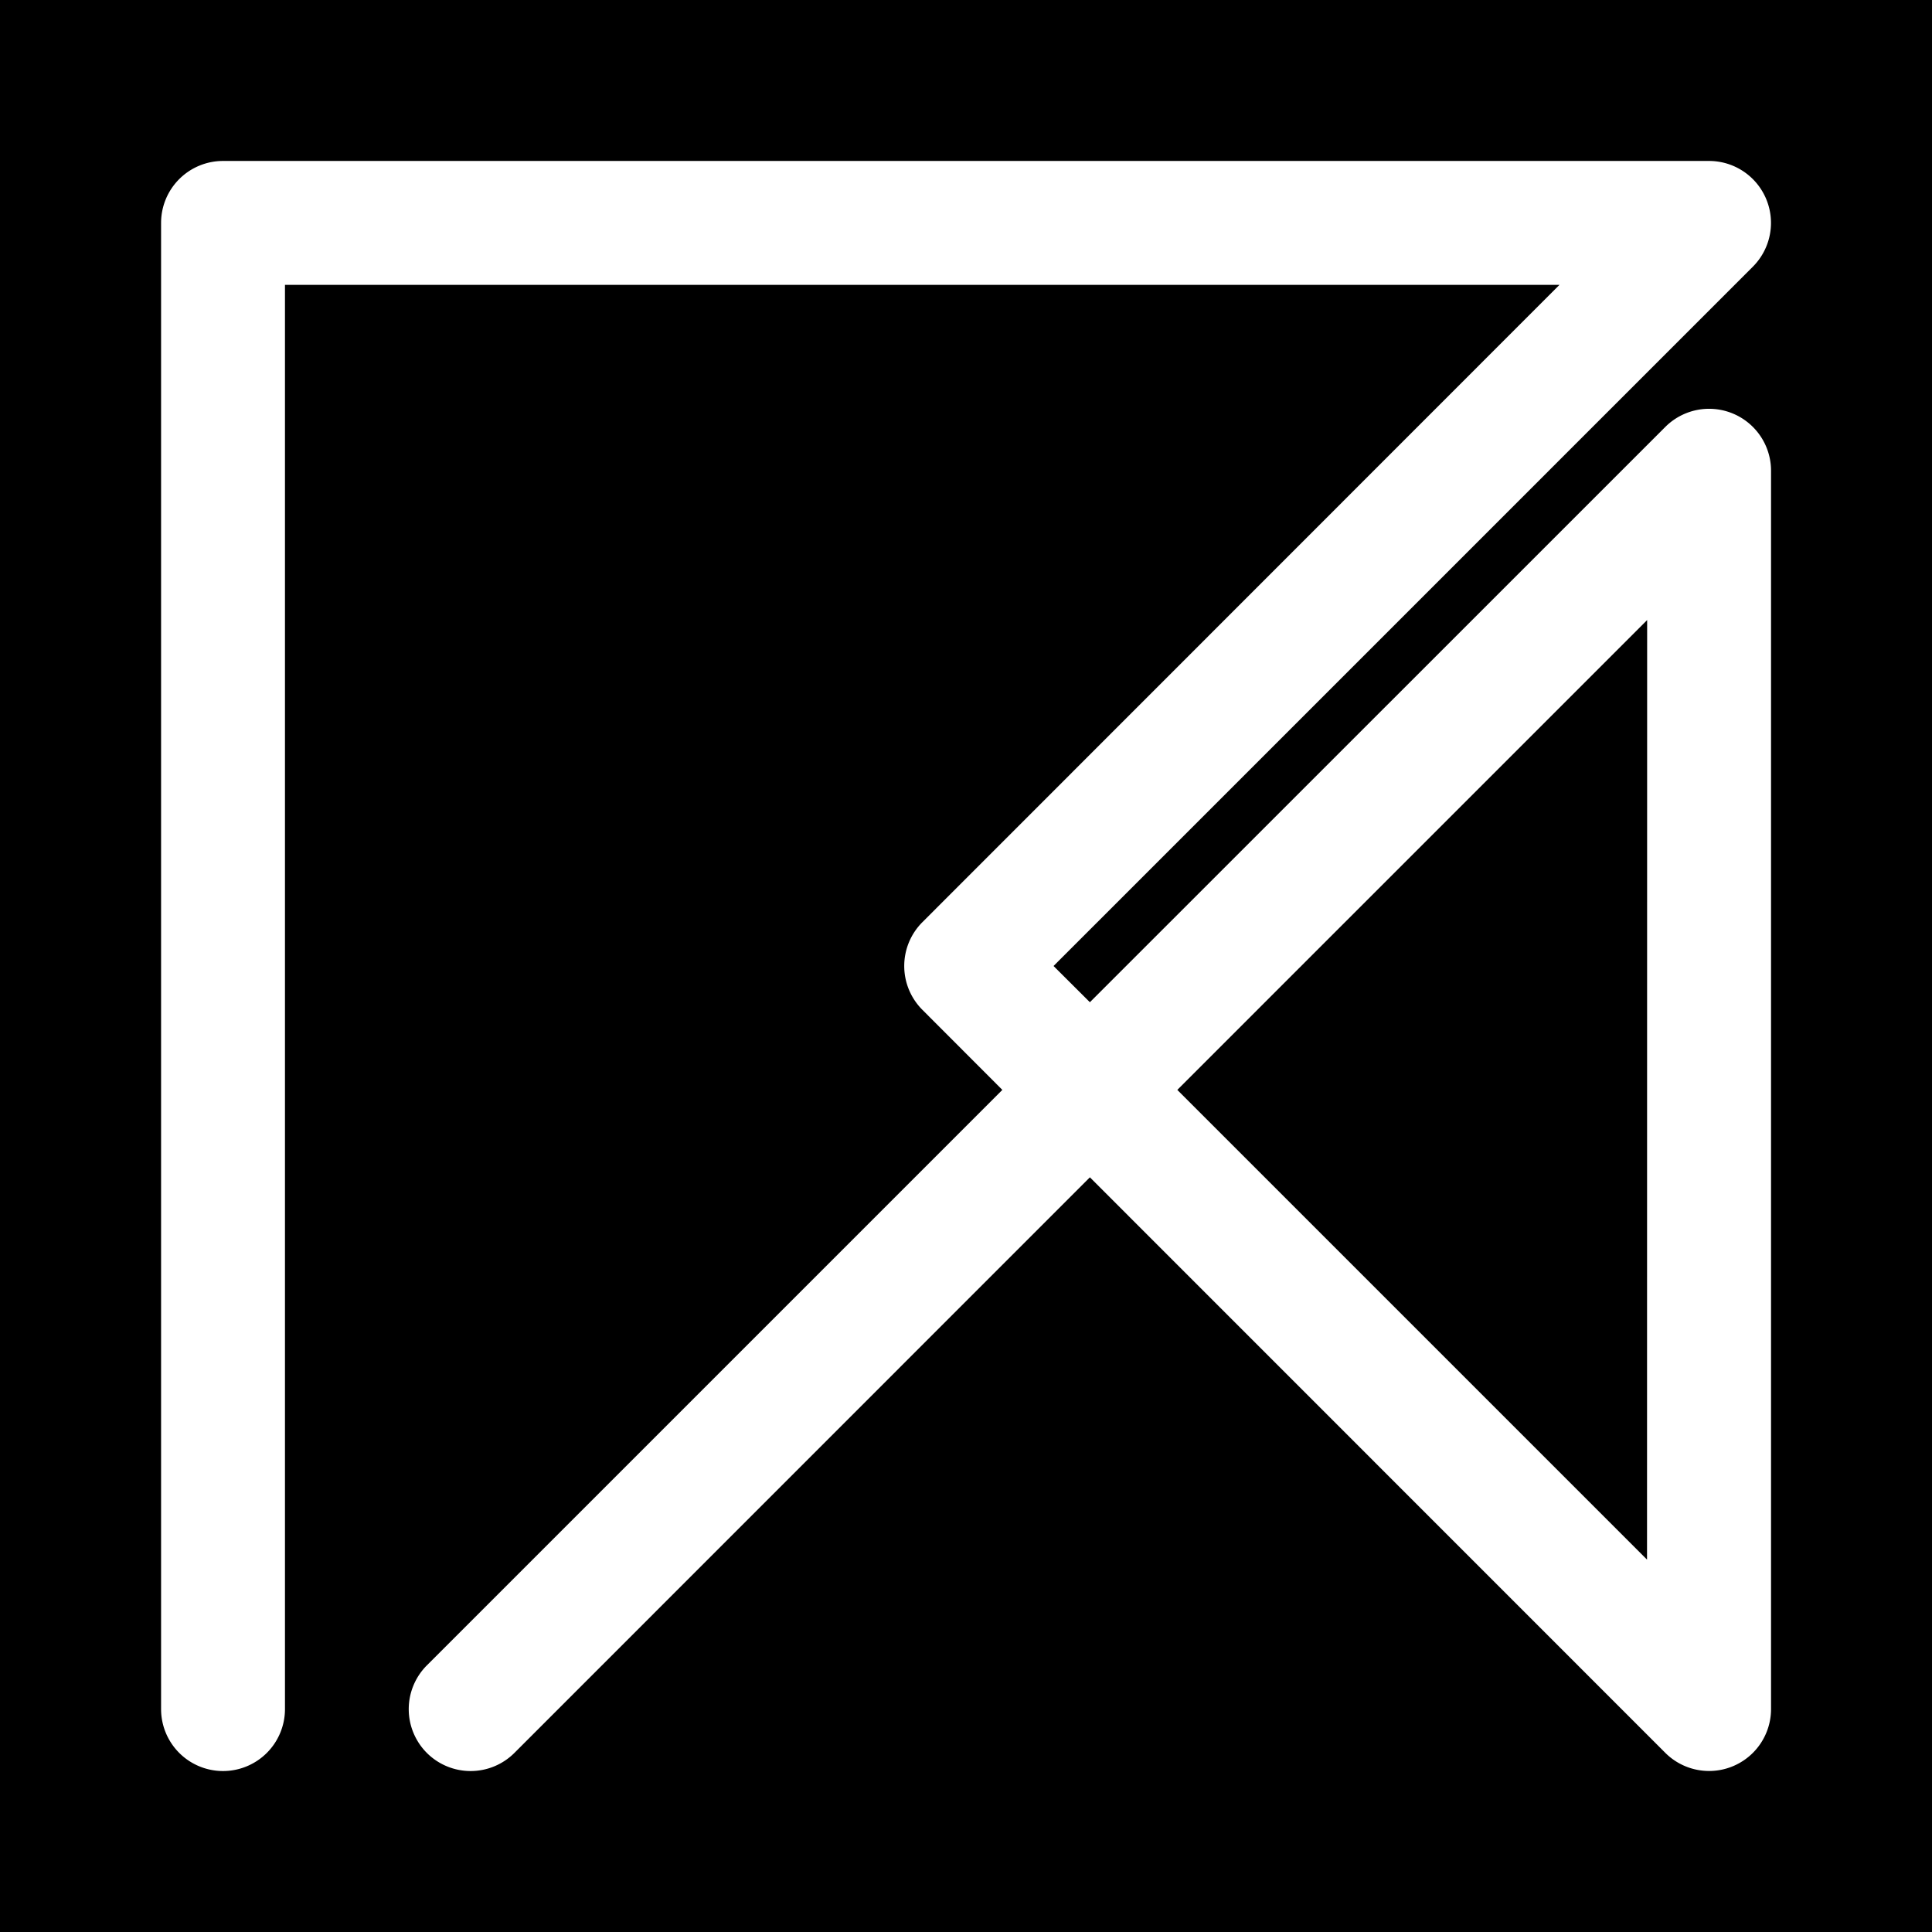 <svg xmlns="http://www.w3.org/2000/svg" width="16" height="16" viewBox="0 0 16 16"><path d="M0 0v16h16V0Zm1.846 1.333h12.308a.513.513 0 0 1 .363.875L8.725 8l.301.3 4.766-4.765a.513.513 0 0 1 .875.362v10.257a.513.513 0 0 1-.875.363L9.026 9.75 4.26 14.517a.513.513 0 0 1-.725 0 .513.513 0 0 1 0-.725l4.766-4.766-.663-.664a.513.513 0 0 1 0-.724l5.277-5.279H2.36v11.795a.513.513 0 0 1-.513.513.513.513 0 0 1-.513-.513V1.846a.513.513 0 0 1 .513-.513Zm11.795 3.802L9.75 9.026l3.89 3.89Z"/></svg>
